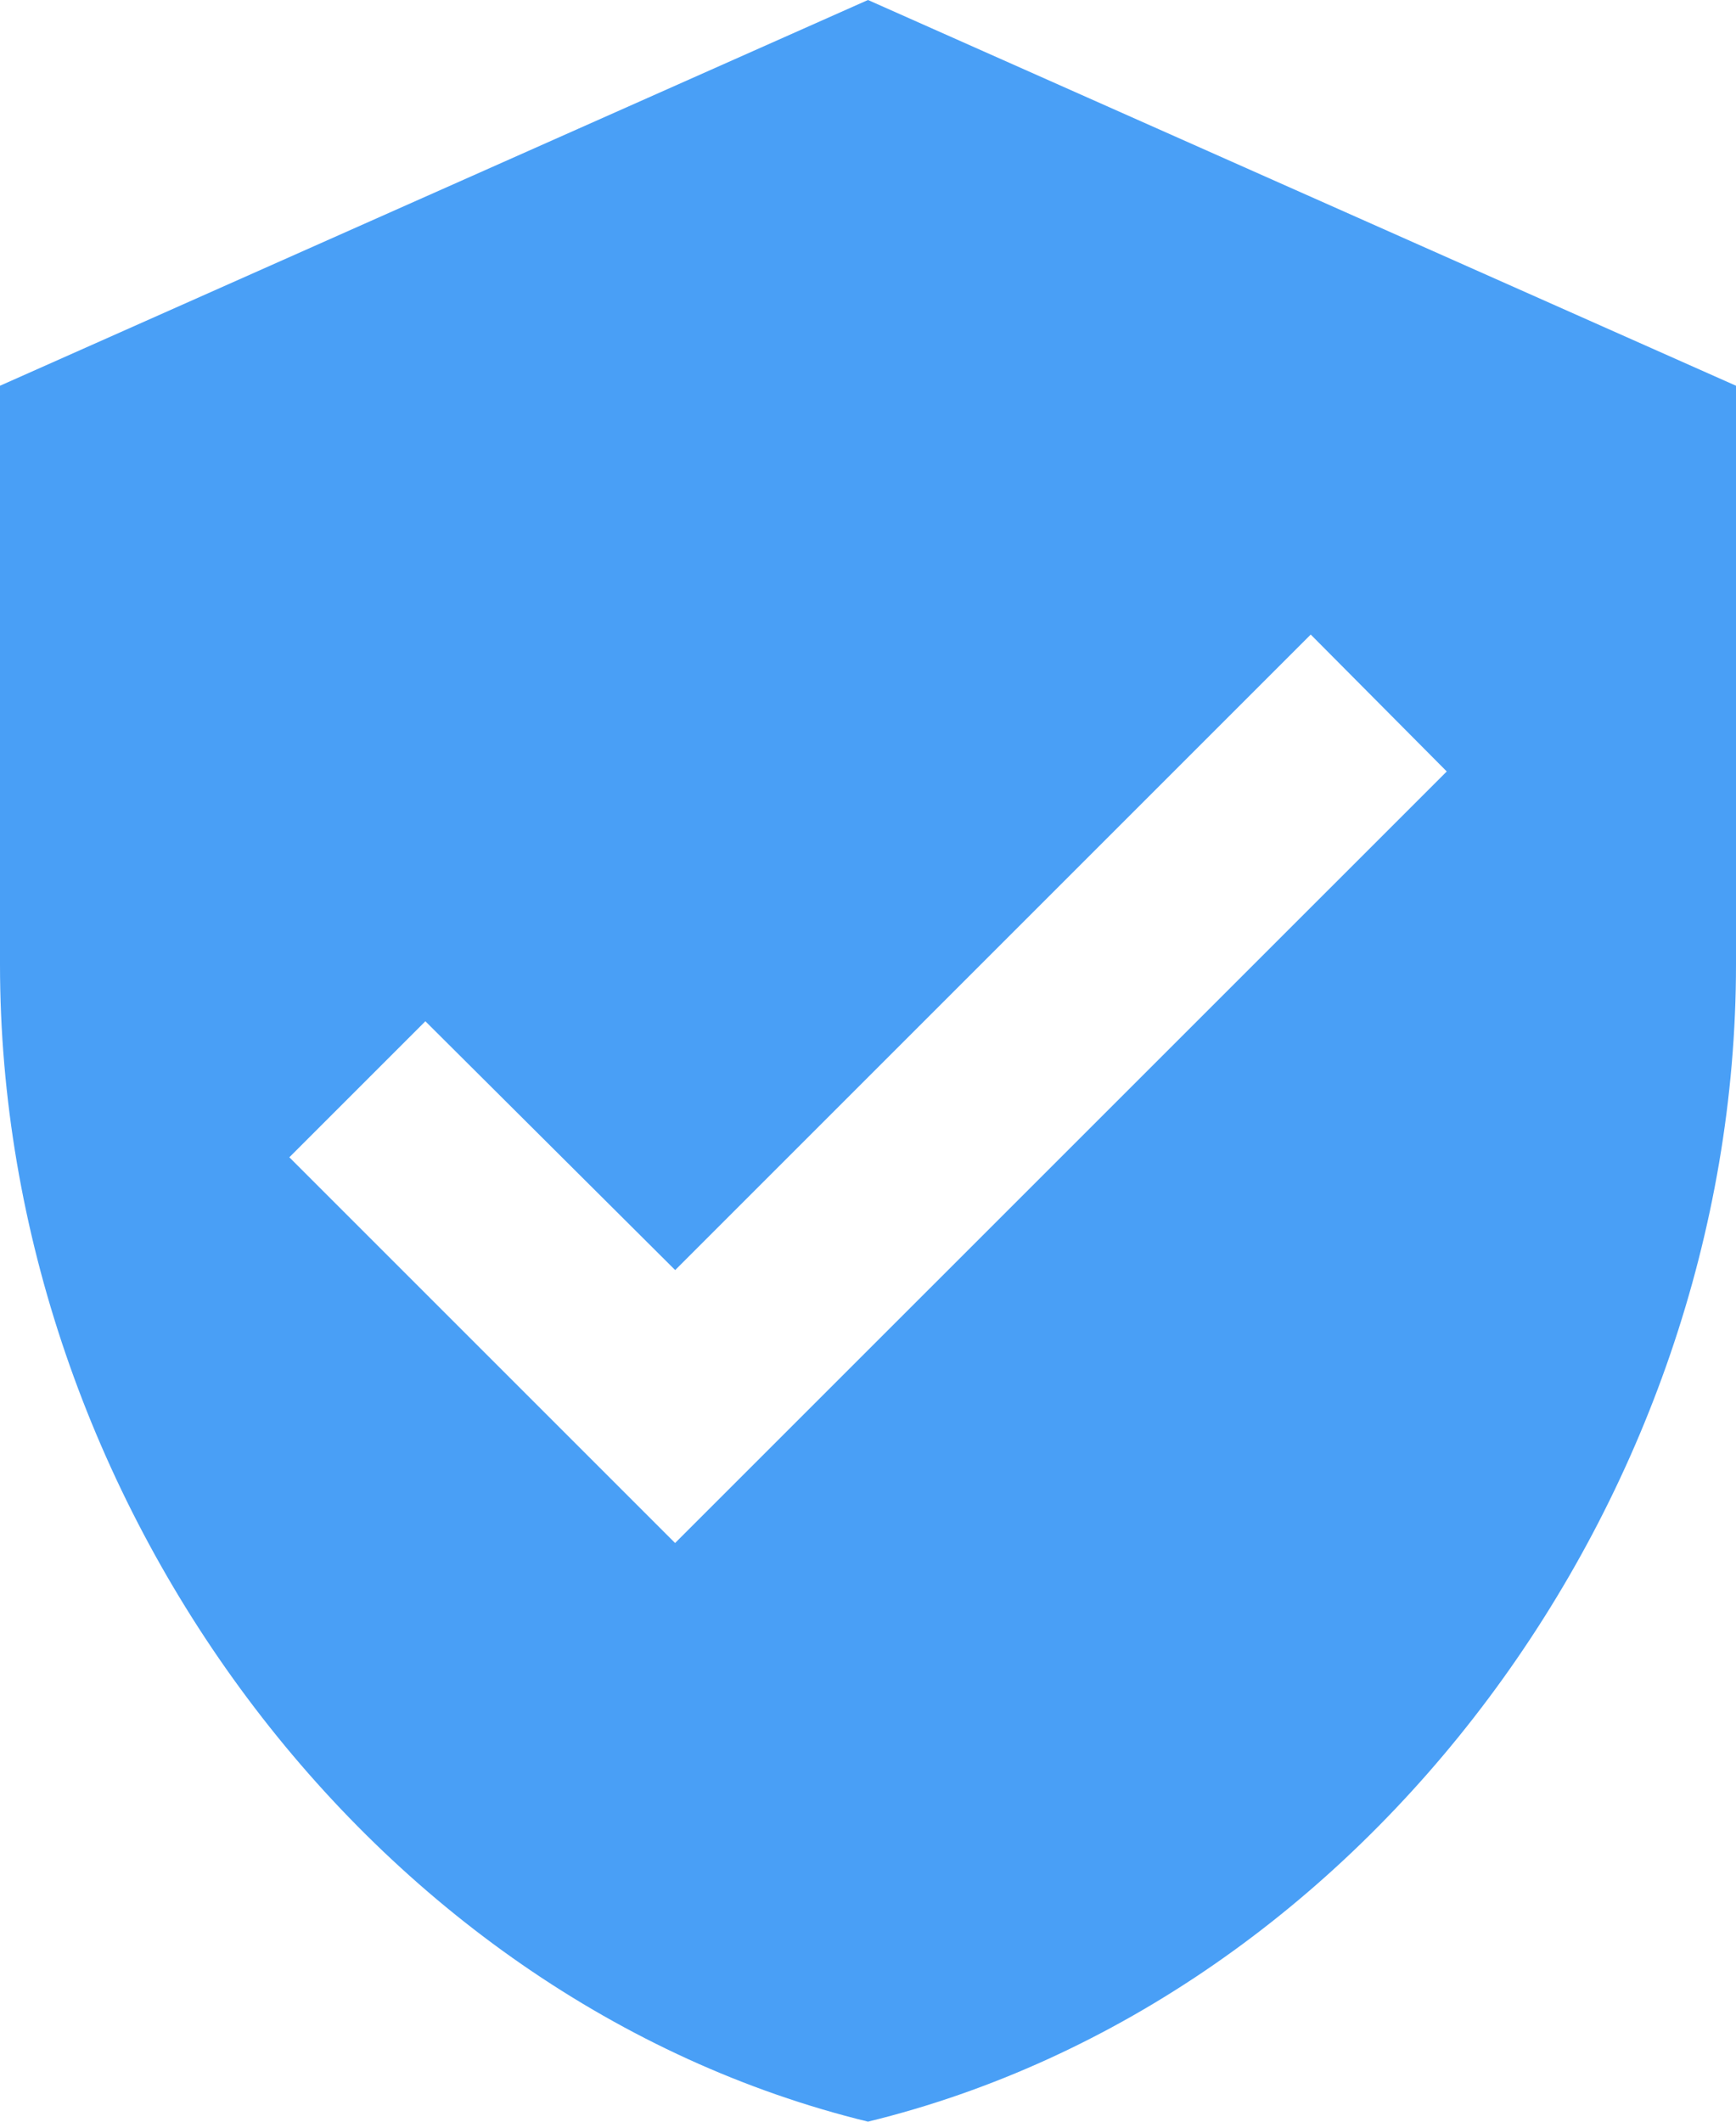 <svg xmlns="http://www.w3.org/2000/svg" width="19.5" height="23.833" viewBox="0 0 19.5 23.833">
  <path id="Icon_material-verified-user" data-name="Icon material-verified-user" d="M14.25,1.5,4.5,5.833v6.5c0,6.012,4.16,11.635,9.75,13,5.59-1.365,9.75-6.987,9.75-13v-6.5ZM12.083,18.833,7.75,14.5l1.528-1.528,2.806,2.795,7.139-7.139,1.528,1.538Z" transform="translate(-4.5 -1.5)" fill="#499ff6"/>
</svg>
